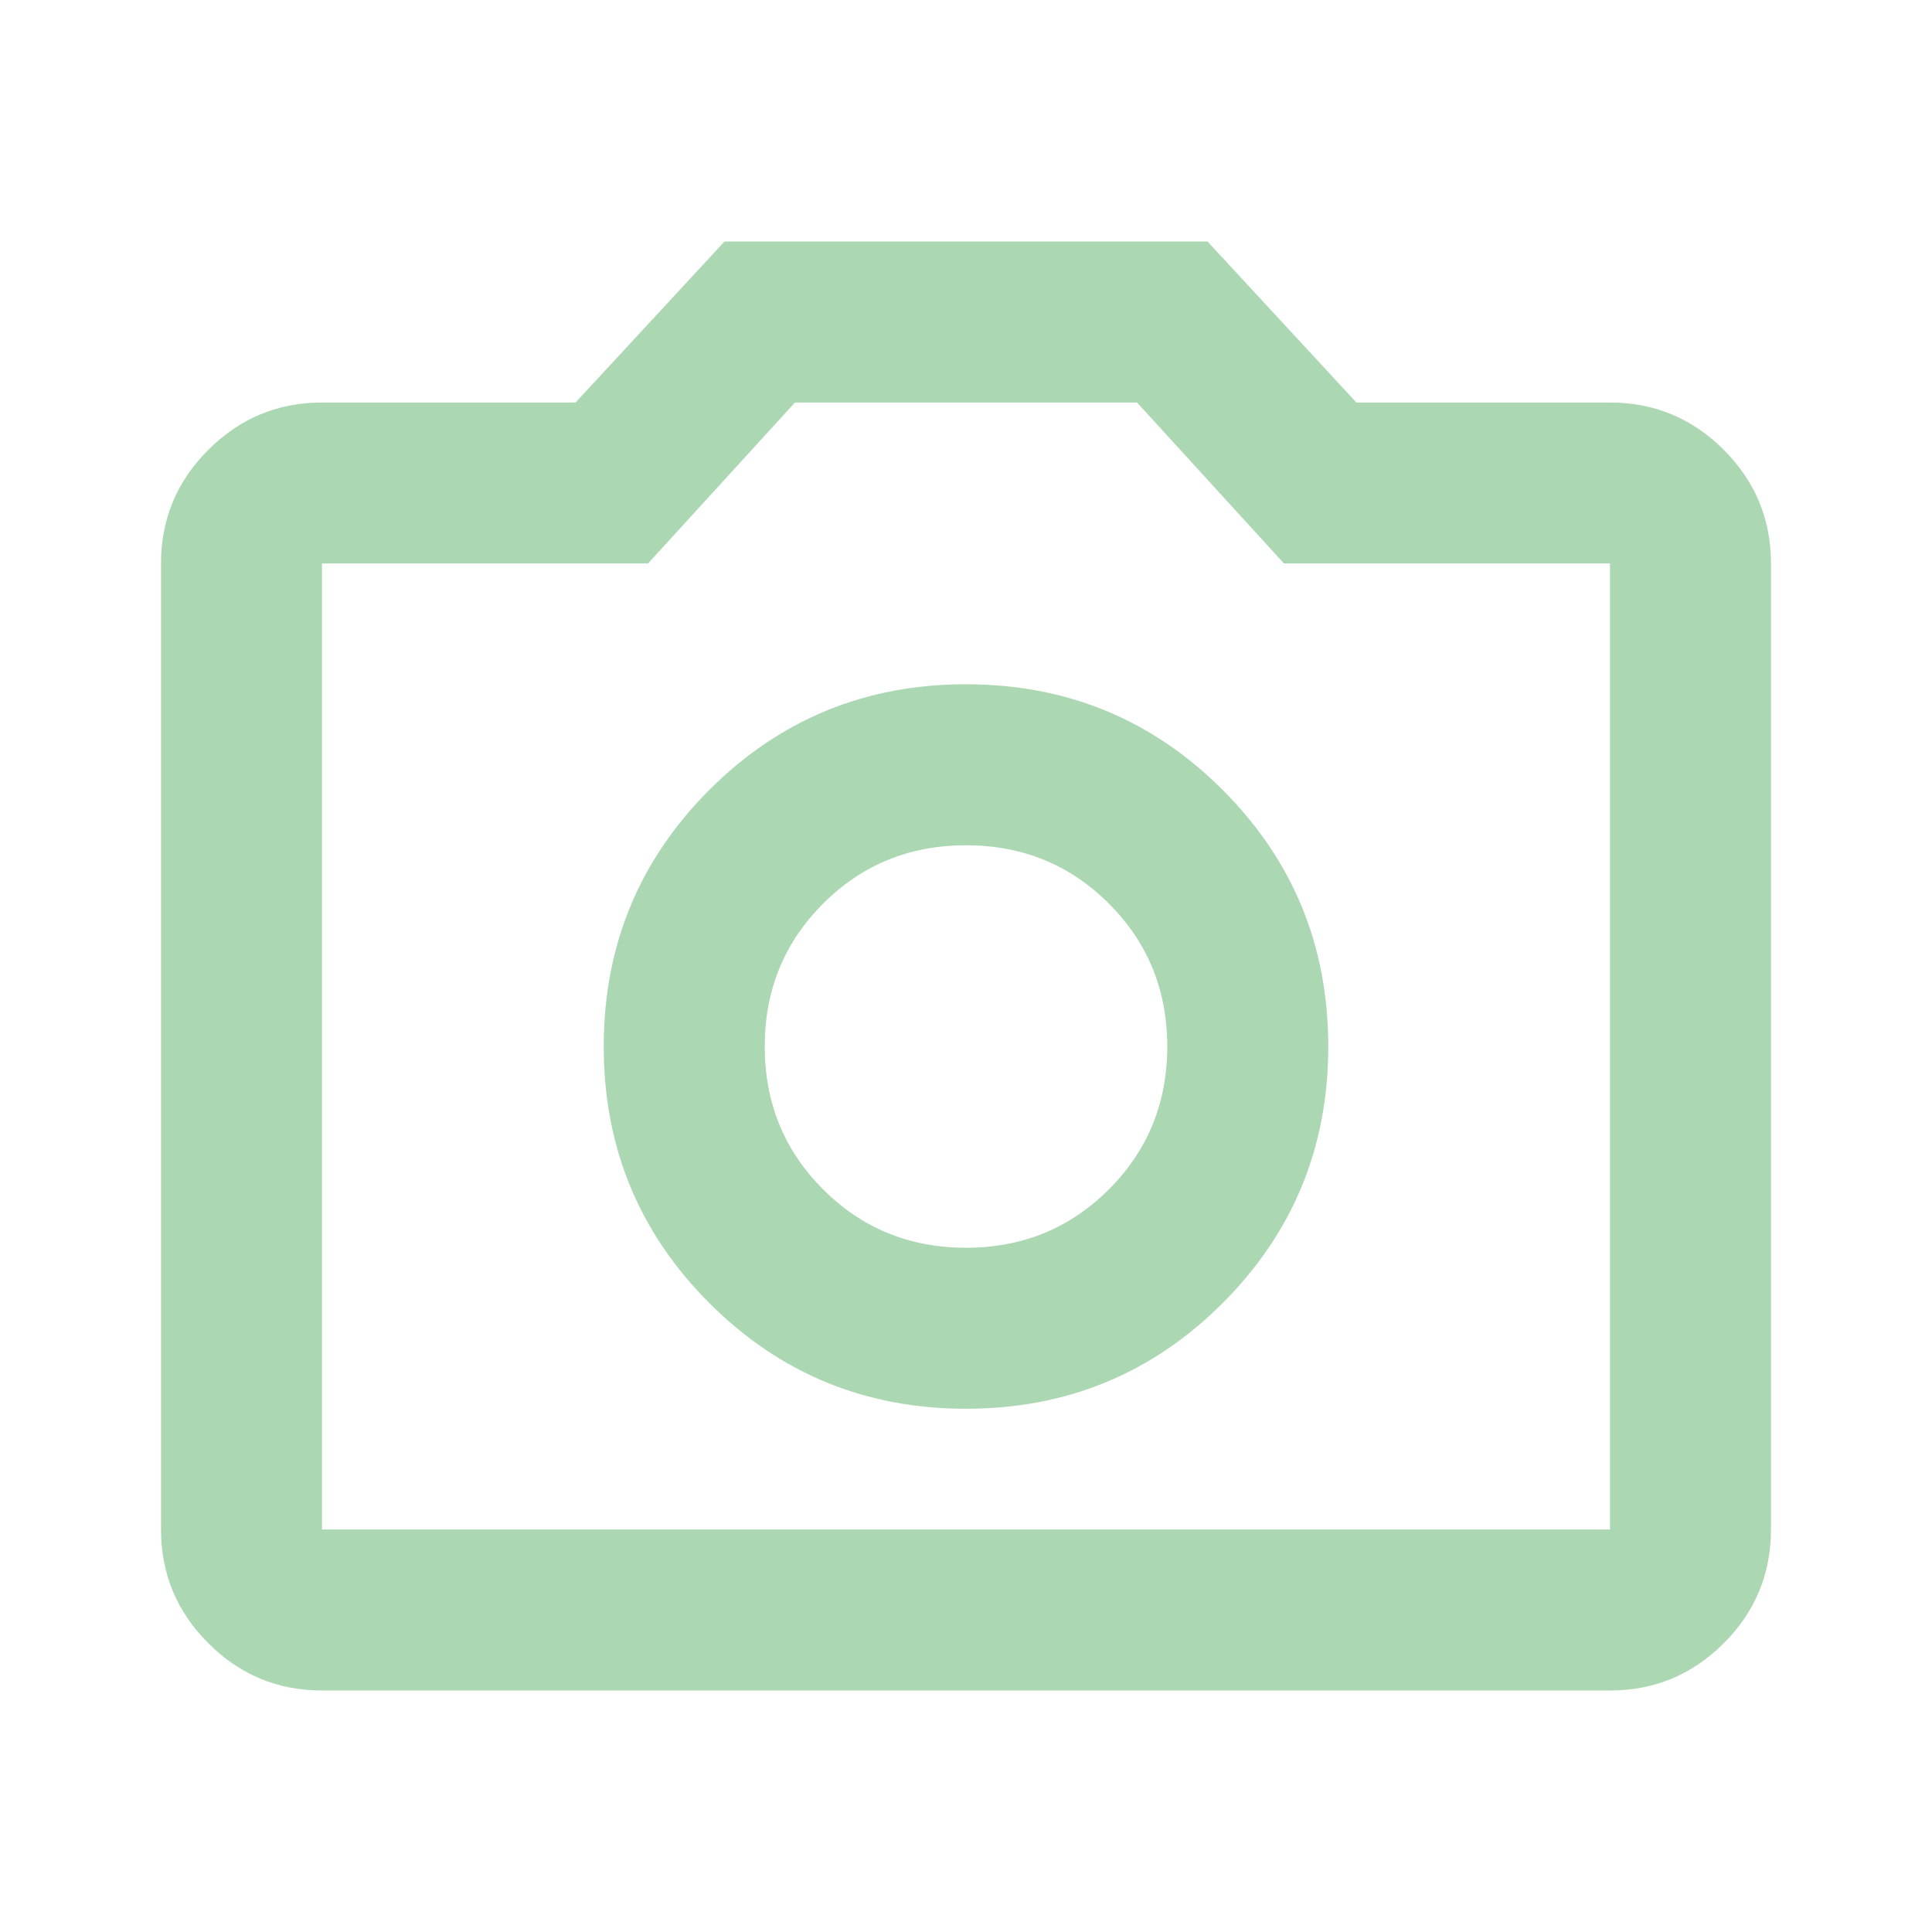 <svg width="41" height="41" viewBox="0 0 41 41" fill="none" xmlns="http://www.w3.org/2000/svg">
<mask id="mask0_424_1603" style="mask-type:alpha" maskUnits="userSpaceOnUse" x="0" y="0" width="41" height="41">
<rect width="41" height="41" fill="#D9D9D9"/>
</mask>
<g mask="url(#mask0_424_1603)">
<path d="M20.5 29.896C22.635 29.896 24.451 29.149 25.946 27.654C27.44 26.159 28.188 24.344 28.188 22.208C28.188 20.073 27.44 18.258 25.946 16.762C24.451 15.268 22.635 14.521 20.5 14.521C18.364 14.521 16.549 15.268 15.054 16.762C13.56 18.258 12.812 20.073 12.812 22.208C12.812 24.344 13.56 26.159 15.054 27.654C16.549 29.149 18.364 29.896 20.5 29.896ZM20.5 26.479C19.304 26.479 18.293 26.066 17.468 25.241C16.642 24.415 16.229 23.404 16.229 22.208C16.229 21.012 16.642 20.002 17.468 19.176C18.293 18.35 19.304 17.938 20.5 17.938C21.696 17.938 22.707 18.35 23.532 19.176C24.358 20.002 24.771 21.012 24.771 22.208C24.771 23.404 24.358 24.415 23.532 25.241C22.707 26.066 21.696 26.479 20.5 26.479ZM6.833 35.875C5.894 35.875 5.09 35.541 4.421 34.872C3.751 34.203 3.417 33.398 3.417 32.458V11.958C3.417 11.019 3.751 10.215 4.421 9.546C5.09 8.877 5.894 8.542 6.833 8.542H12.214L15.375 5.125H25.625L28.785 8.542H34.167C35.106 8.542 35.911 8.877 36.581 9.546C37.249 10.215 37.583 11.019 37.583 11.958V32.458C37.583 33.398 37.249 34.203 36.581 34.872C35.911 35.541 35.106 35.875 34.167 35.875H6.833ZM34.167 32.458V11.958H27.248L24.13 8.542H16.87L13.752 11.958H6.833V32.458H34.167Z" fill="#ABD8B2"/>
</g>
</svg>
